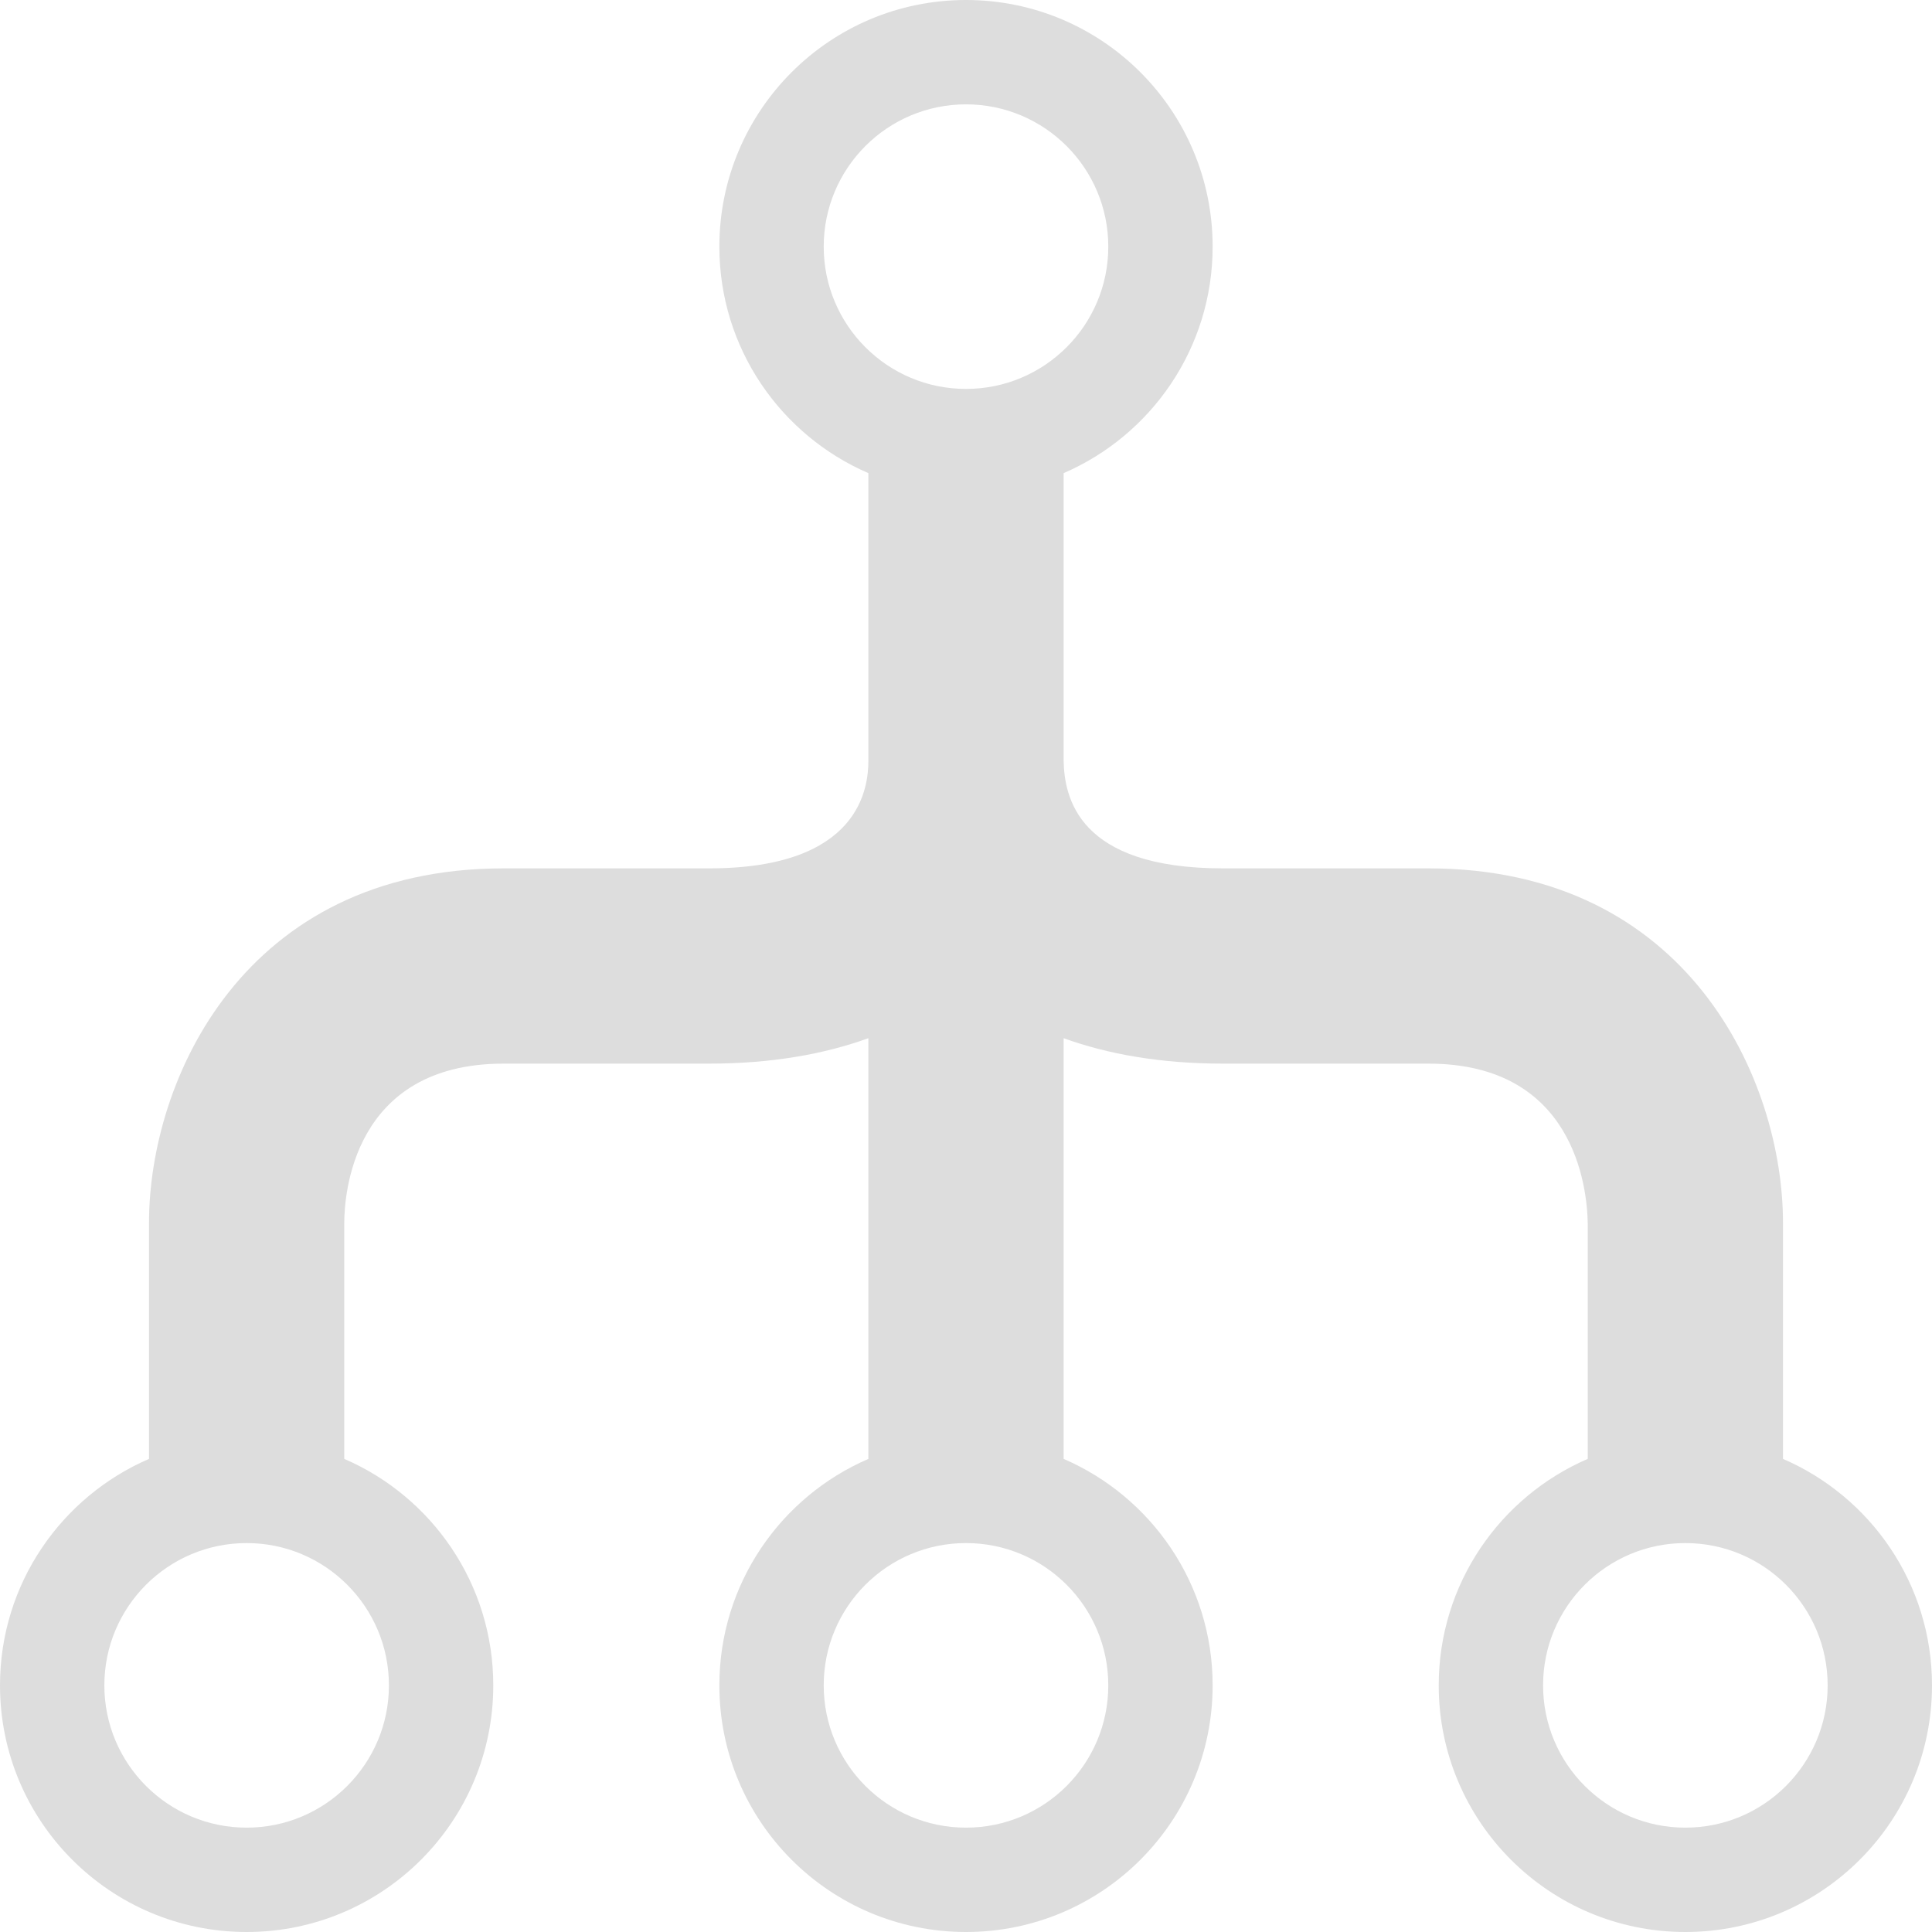 <?xml version="1.0" encoding="iso-8859-1"?>
<!-- Generator: Adobe Illustrator 18.1.1, SVG Export Plug-In . SVG Version: 6.00 Build 0)  -->
<svg xmlns="http://www.w3.org/2000/svg" xmlns:xlink="http://www.w3.org/1999/xlink" version="1.1" id="Capa_1" x="0px" y="0px" viewBox="0 0 94 94" style="enable-background:new 0 0 94 94;" xml:space="preserve" width="512px" height="512px">
<g>
	<path d="M86.75,70.981V59.5c0-6.934-4.594-17.25-17.25-17.25h-10c-7.06,0-7.717-3.464-7.75-5.25V23.02   C56.014,21.178,59,16.939,59,12c0-6.626-5.373-12-12-12S35,5.374,35,12c0,4.939,2.986,9.178,7.25,11.02V37   c0,1.294-0.374,5.25-7.75,5.25h-10c-12.656,0-17.25,10.316-17.25,17.25v11.481C2.986,72.822,0,77.062,0,82c0,6.627,5.373,12,12,12   s12-5.373,12-12c0-4.938-2.986-9.178-7.25-11.019V59.5c0-1.294,0.374-7.75,7.75-7.75h10c3.035,0,5.595-0.459,7.75-1.237v20.469   C37.986,72.822,35,77.062,35,82c0,6.627,5.373,12,12,12s12-5.373,12-12c0-4.938-2.986-9.178-7.25-11.019V50.513   c2.155,0.778,4.715,1.237,7.75,1.237h10c7.06,0,7.717,5.964,7.75,7.75v11.481C72.986,72.822,70,77.062,70,82   c0,6.627,5.373,12,12,12s12-5.373,12-12C94,77.062,91.014,72.822,86.75,70.981z M18.923,82c0,3.823-3.101,6.923-6.923,6.923   c-3.823,0-6.923-3.1-6.923-6.923s3.1-6.923,6.923-6.923C15.822,75.077,18.923,78.177,18.923,82z M40.077,12   c0-3.823,3.101-6.923,6.923-6.923c3.823,0,6.923,3.1,6.923,6.923s-3.1,6.923-6.923,6.923C43.178,18.923,40.077,15.823,40.077,12z    M53.923,82c0,3.823-3.1,6.923-6.923,6.923c-3.822,0-6.923-3.1-6.923-6.923s3.101-6.923,6.923-6.923   C50.823,75.077,53.923,78.177,53.923,82z M82,88.923c-3.822,0-6.923-3.1-6.923-6.923s3.101-6.923,6.923-6.923   c3.823,0,6.923,3.1,6.923,6.923S85.823,88.923,82,88.923z" fill="#dddddd"/>
</g>
<g>
</g>
<g>
</g>
<g>
</g>
<g>
</g>
<g>
</g>
<g>
</g>
<g>
</g>
<g>
</g>
<g>
</g>
<g>
</g>
<g>
</g>
<g>
</g>
<g>
</g>
<g>
</g>
<g>
</g>
</svg>
